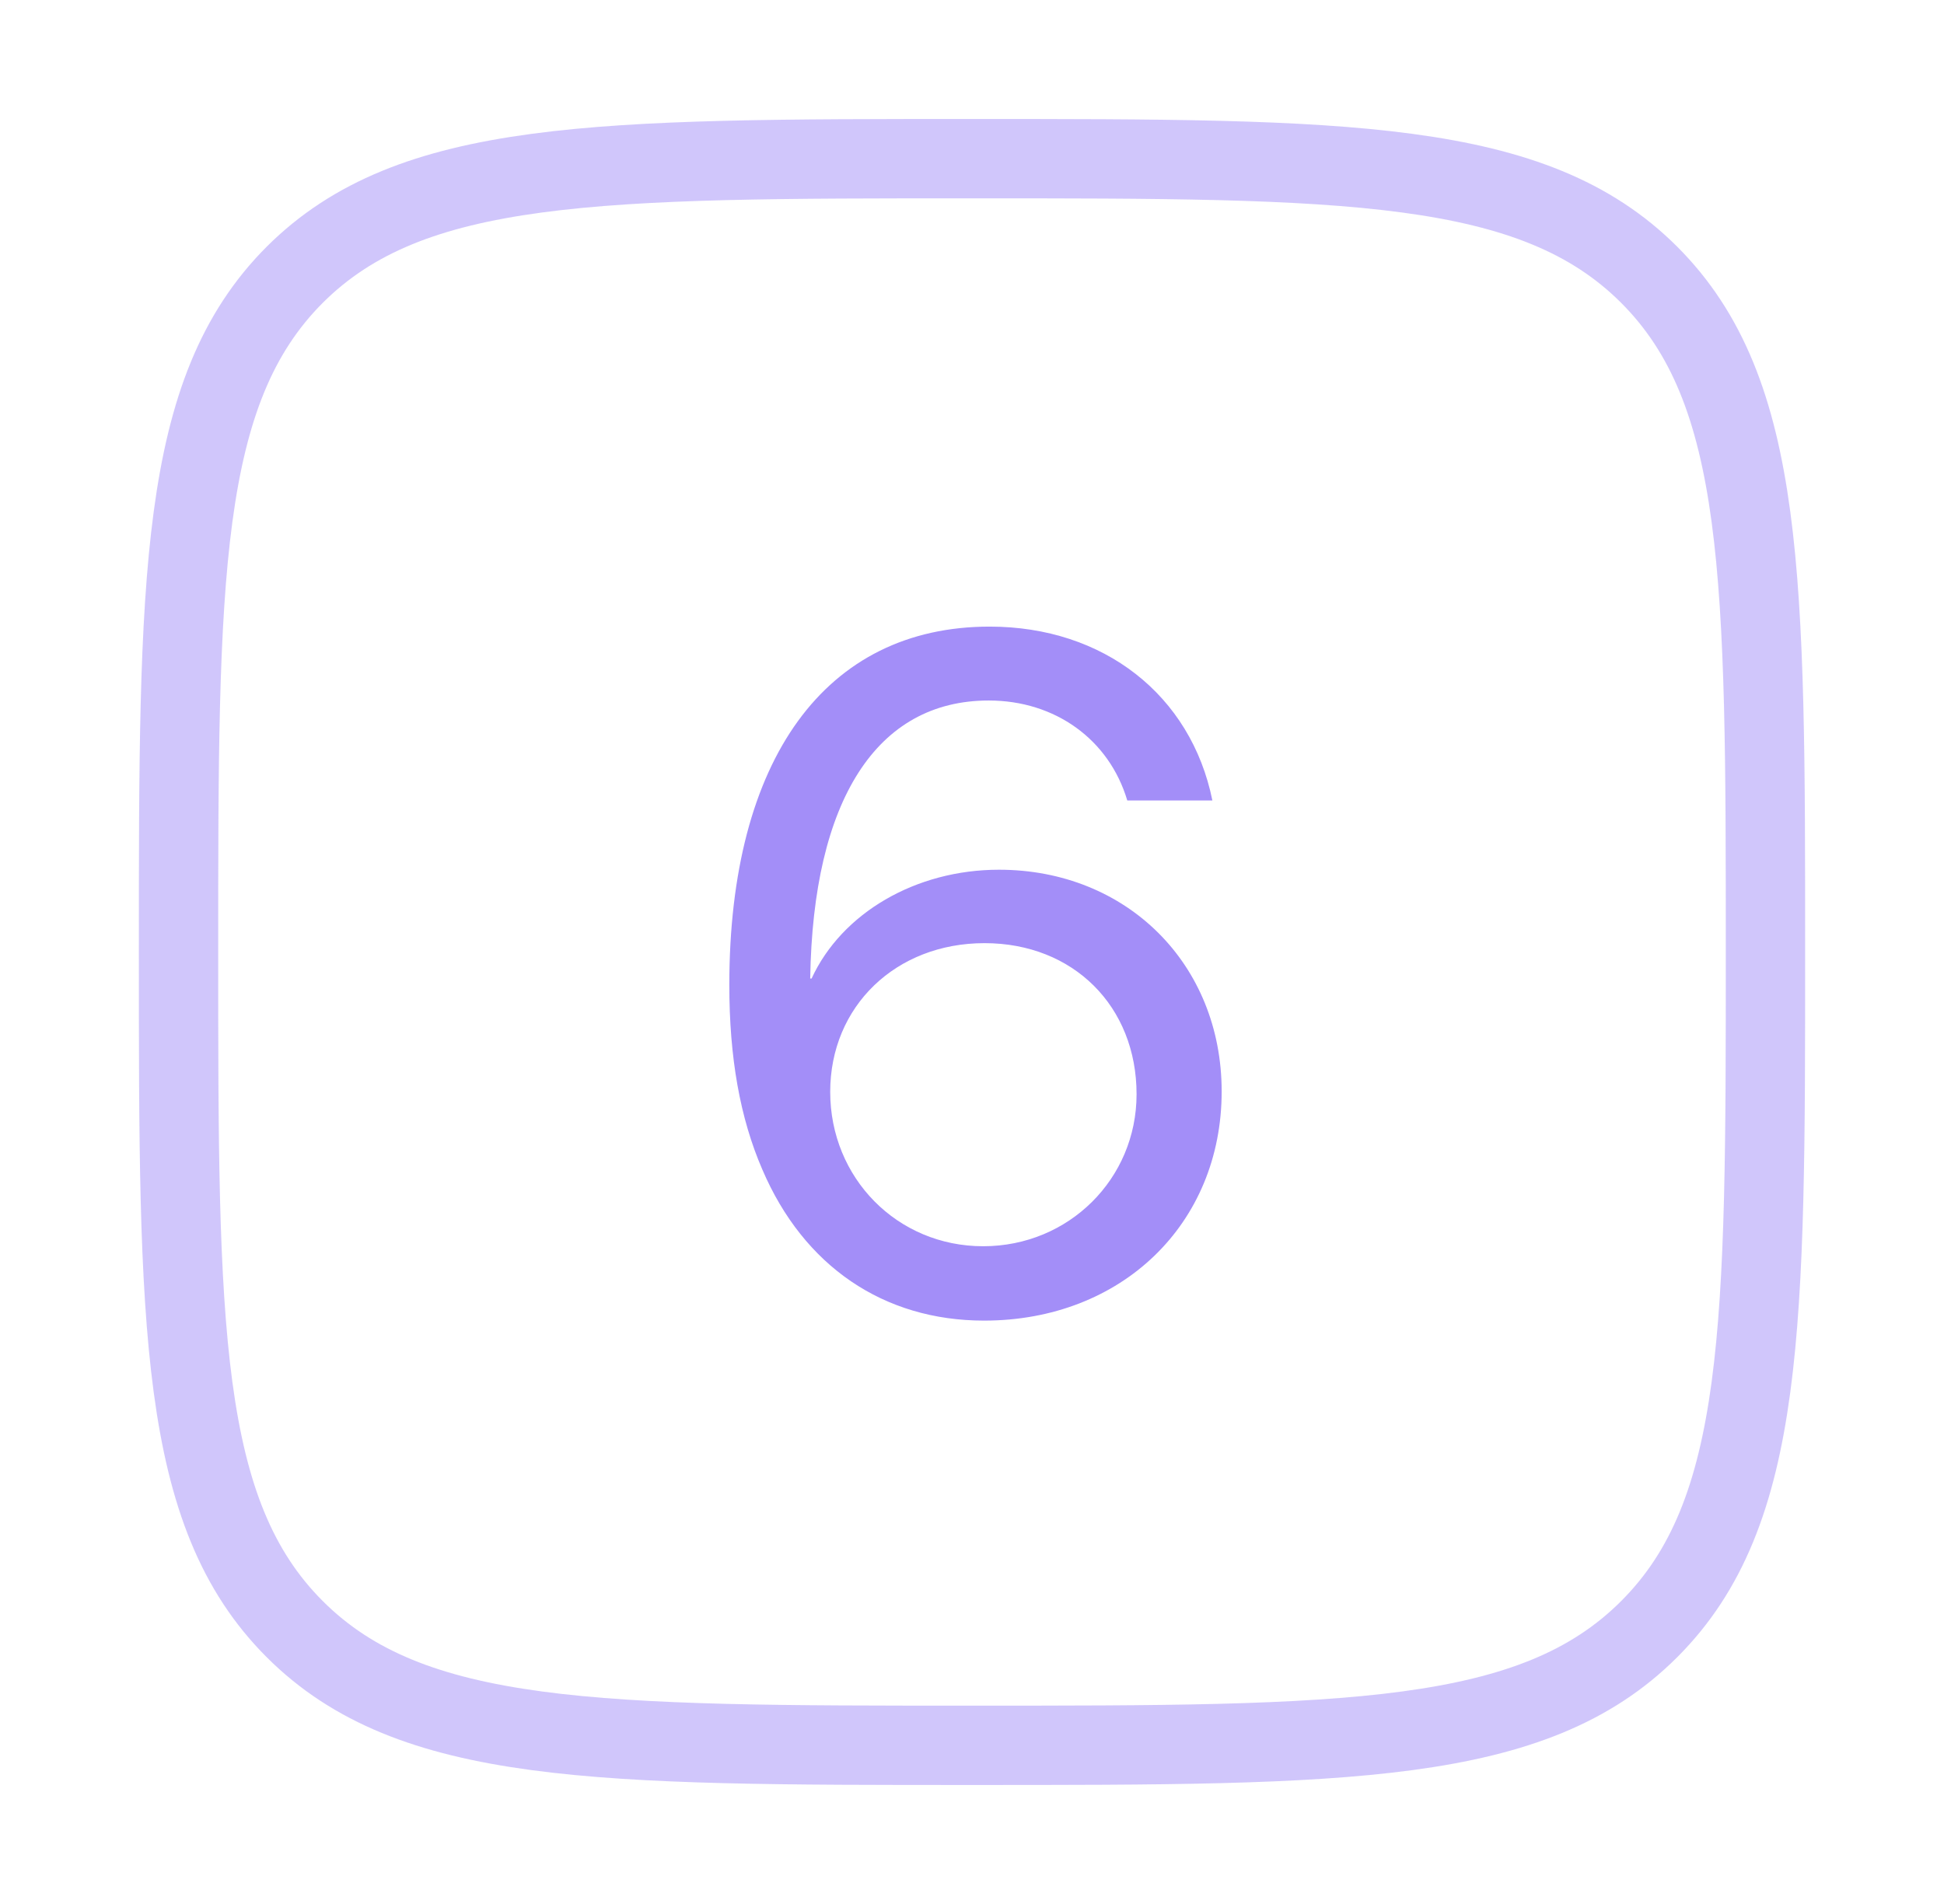 <svg width="49" height="48" viewBox="0 0 49 48" fill="none" xmlns="http://www.w3.org/2000/svg">
<path opacity="0.5" d="M4.5 24C4.5 14.572 4.5 9.858 7.428 6.928C10.36 4 15.072 4 24.5 4C33.928 4 38.642 4 41.57 6.928C44.5 9.86 44.5 14.572 44.5 24C44.5 33.428 44.5 38.142 41.57 41.07C38.644 44 33.928 44 24.5 44C15.072 44 10.358 44 7.428 41.07C4.5 38.144 4.5 33.428 4.5 24Z" stroke="#A38EF8" stroke-width="2"/>
<path d="M24.805 33.293C22.273 33.293 20.258 31.922 19.215 29.484C18.652 28.184 18.383 26.66 18.383 24.832C18.383 19.137 20.809 15.797 24.945 15.797C27.816 15.797 30.02 17.52 30.559 20.18H28.414C27.957 18.645 26.598 17.66 24.922 17.66C22.098 17.66 20.492 20.168 20.422 24.668H20.457C21.219 23.016 23.082 21.926 25.18 21.926C28.402 21.926 30.793 24.305 30.793 27.516C30.793 30.855 28.273 33.293 24.805 33.293ZM24.781 31.418C26.938 31.418 28.648 29.719 28.648 27.586C28.648 25.371 27.055 23.777 24.816 23.777C22.578 23.777 20.926 25.371 20.926 27.527C20.926 29.695 22.613 31.418 24.781 31.418Z" fill="#A38EF8"/>
</svg>
